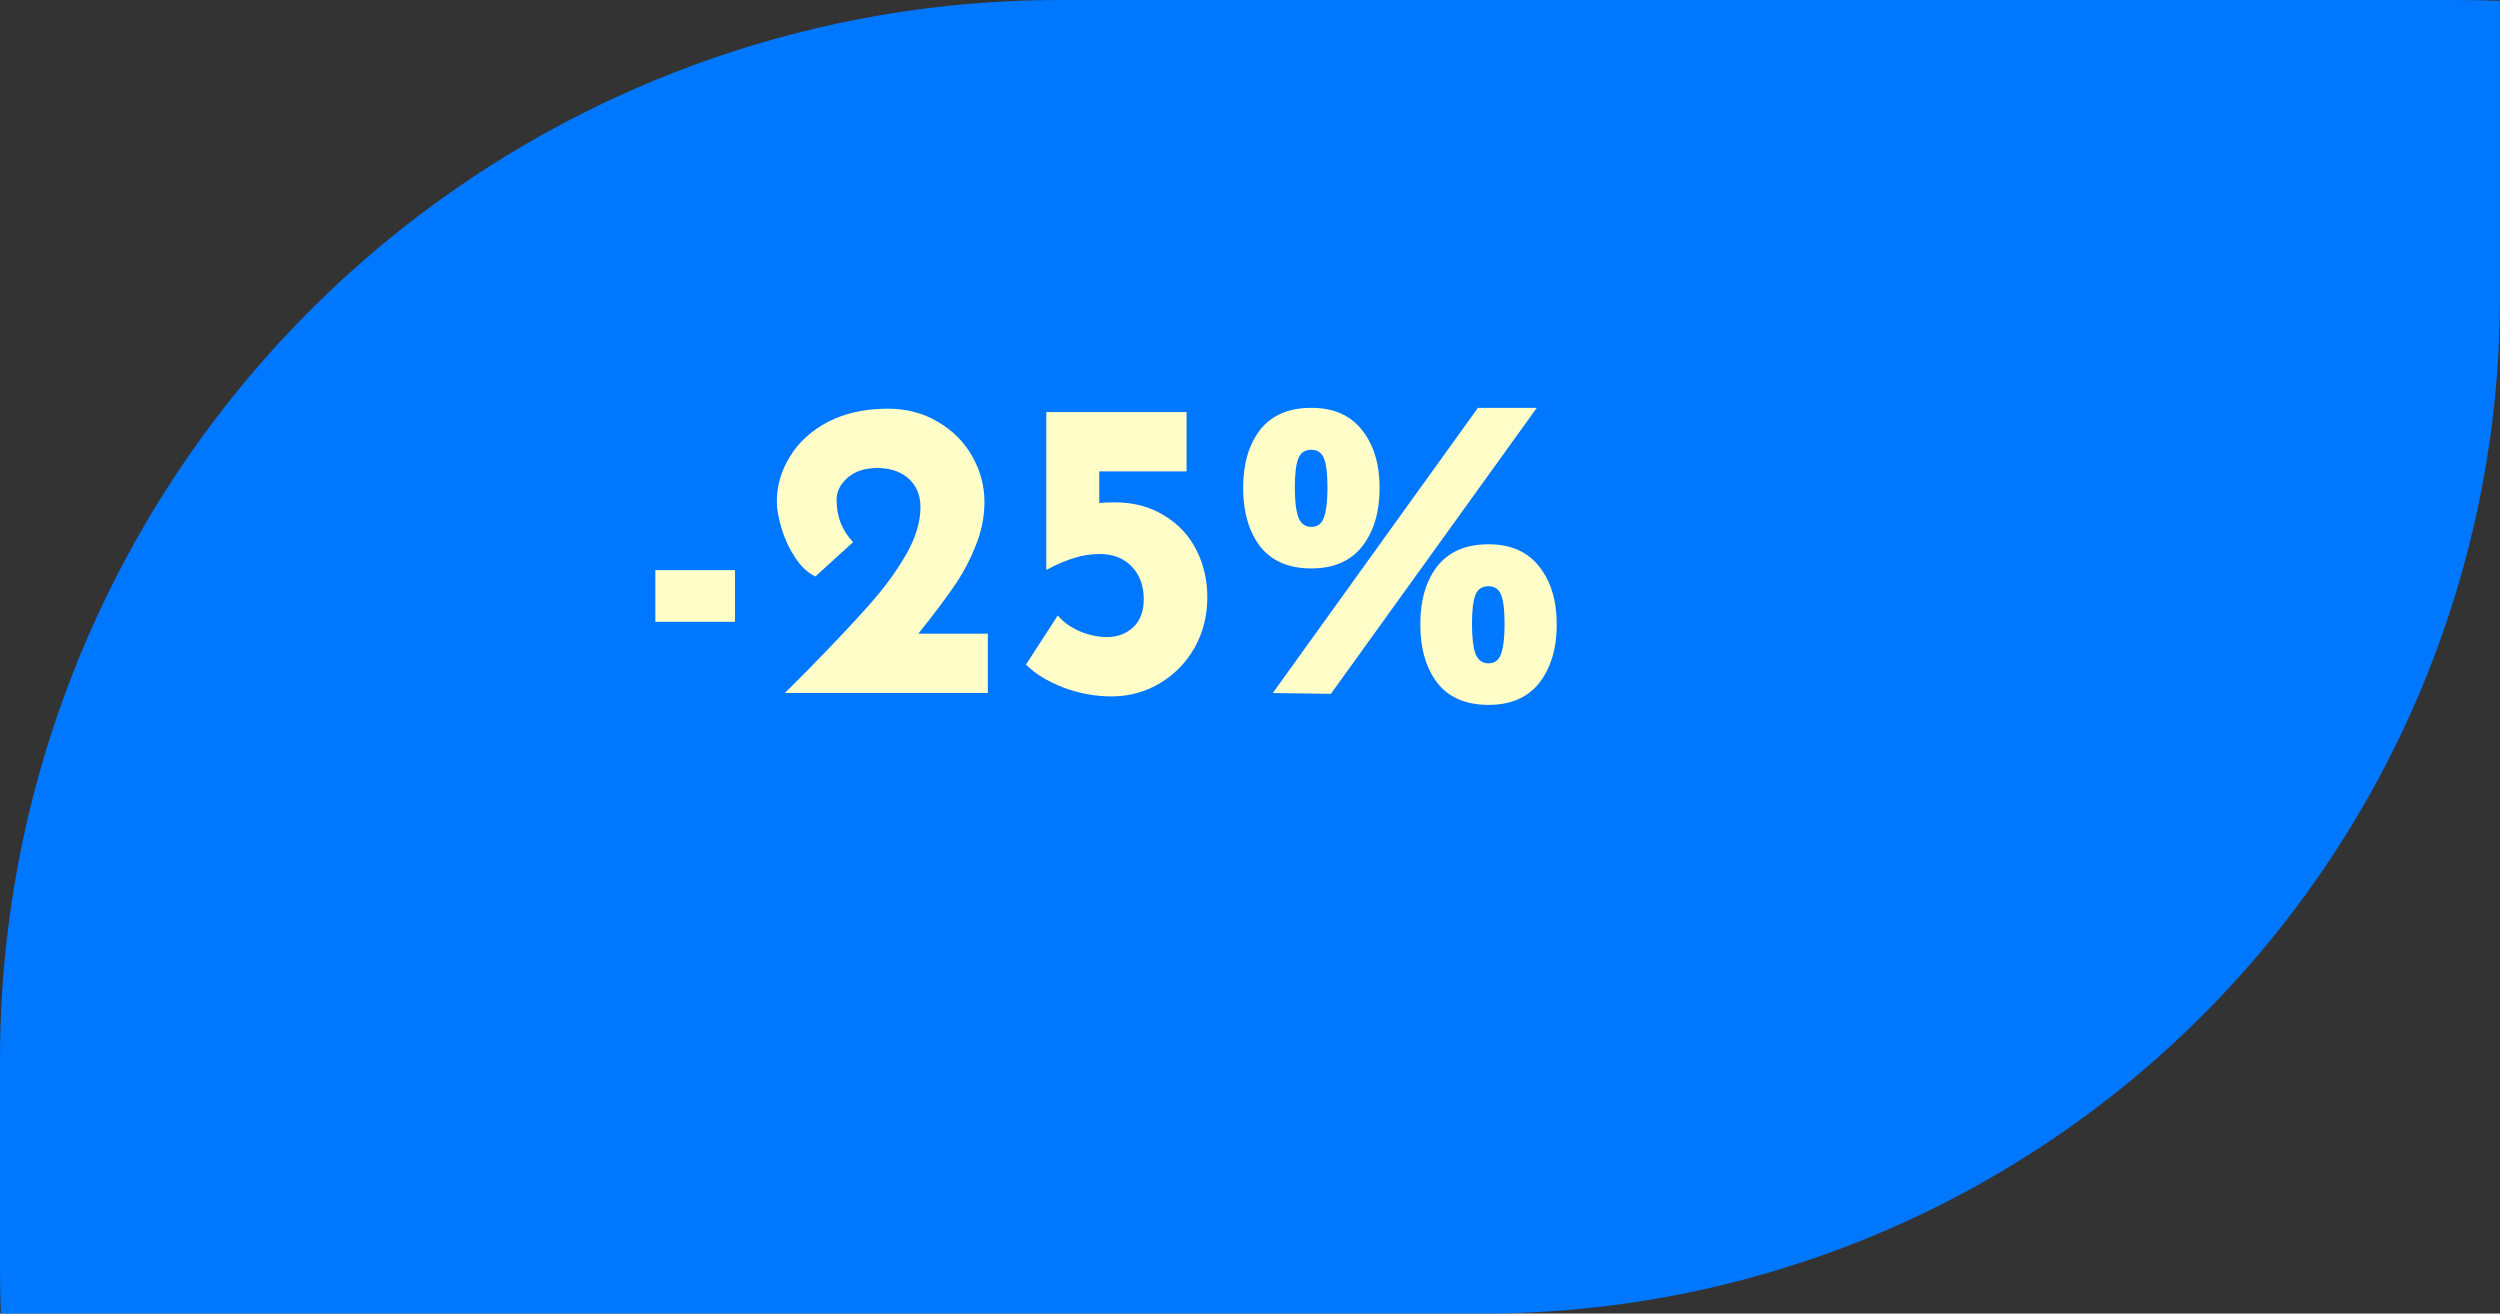 <svg width="59" height="31" viewBox="0 0 59 31" fill="none" xmlns="http://www.w3.org/2000/svg">
<rect x="0" y="0" width="59" height="31" fill="#333333" stroke="none"/>
<path d="M0.02 31C0.007 30.669 0 30.335 0 30V25C0 18.37 2.634 12.011 7.322 7.322C12.011 2.634 18.37 0 25 0H58C58.335 0 58.668 0.007 59 0.02V7C59 13.365 56.471 19.47 51.971 23.971C47.47 28.471 41.365 31 35 31H0.02Z" fill="#0077FF"/>
<path d="M17.346 13.455V14.675H15.466V13.455H17.346ZM23.313 14.955V16.355H18.523C18.883 15.995 19.063 15.815 19.063 15.815C19.689 15.175 20.173 14.662 20.513 14.275C20.859 13.888 21.146 13.498 21.373 13.105C21.606 12.705 21.723 12.325 21.723 11.965C21.723 11.685 21.629 11.462 21.443 11.295C21.256 11.128 21.009 11.045 20.703 11.045C20.409 11.045 20.176 11.122 20.003 11.275C19.829 11.428 19.743 11.602 19.743 11.795C19.743 12.188 19.873 12.522 20.133 12.795L19.243 13.605C19.063 13.518 18.903 13.368 18.763 13.155C18.623 12.942 18.516 12.712 18.443 12.465C18.369 12.218 18.333 12.008 18.333 11.835C18.333 11.462 18.436 11.108 18.643 10.775C18.849 10.435 19.149 10.162 19.543 9.955C19.943 9.748 20.413 9.645 20.953 9.645C21.393 9.645 21.786 9.748 22.133 9.955C22.479 10.155 22.749 10.425 22.943 10.765C23.136 11.105 23.233 11.465 23.233 11.845C23.233 12.198 23.163 12.545 23.023 12.885C22.889 13.225 22.716 13.548 22.503 13.855C22.296 14.155 22.019 14.522 21.673 14.955H23.313ZM26.303 11.855C26.749 11.855 27.139 11.958 27.473 12.165C27.806 12.365 28.059 12.635 28.233 12.975C28.406 13.315 28.493 13.688 28.493 14.095C28.493 14.528 28.393 14.925 28.193 15.285C27.993 15.638 27.719 15.918 27.373 16.125C27.026 16.332 26.646 16.435 26.233 16.435C25.846 16.435 25.466 16.365 25.093 16.225C24.719 16.078 24.426 15.898 24.213 15.685L24.963 14.525C25.083 14.672 25.253 14.795 25.473 14.895C25.699 14.988 25.916 15.035 26.123 15.035C26.369 15.035 26.576 14.958 26.743 14.805C26.909 14.645 26.993 14.425 26.993 14.145C26.993 13.825 26.899 13.568 26.713 13.375C26.526 13.175 26.273 13.075 25.953 13.075C25.746 13.075 25.549 13.105 25.363 13.165C25.176 13.218 24.956 13.312 24.703 13.445H24.693V9.725H28.003V11.125H25.943V11.875C26.023 11.862 26.143 11.855 26.303 11.855ZM30.948 13.415C30.415 13.415 30.012 13.242 29.738 12.895C29.472 12.542 29.338 12.082 29.338 11.515C29.338 10.948 29.472 10.492 29.738 10.145C30.012 9.798 30.415 9.625 30.948 9.625C31.475 9.625 31.875 9.802 32.148 10.155C32.422 10.502 32.559 10.955 32.559 11.515C32.559 12.082 32.422 12.542 32.148 12.895C31.875 13.242 31.475 13.415 30.948 13.415ZM31.409 16.375L30.038 16.355L34.879 9.625H36.269L31.409 16.375ZM30.558 11.515C30.558 11.815 30.585 12.045 30.639 12.205C30.698 12.358 30.802 12.435 30.948 12.435C31.095 12.435 31.195 12.358 31.248 12.205C31.302 12.045 31.328 11.815 31.328 11.515C31.328 11.188 31.302 10.958 31.248 10.825C31.195 10.685 31.095 10.615 30.948 10.615C30.795 10.615 30.692 10.685 30.639 10.825C30.585 10.958 30.558 11.188 30.558 11.515ZM35.129 16.635C34.595 16.635 34.192 16.462 33.919 16.115C33.652 15.762 33.519 15.302 33.519 14.735C33.519 14.168 33.652 13.712 33.919 13.365C34.192 13.018 34.595 12.845 35.129 12.845C35.655 12.845 36.055 13.022 36.328 13.375C36.602 13.722 36.739 14.175 36.739 14.735C36.739 15.302 36.602 15.762 36.328 16.115C36.055 16.462 35.655 16.635 35.129 16.635ZM34.739 14.735C34.739 15.035 34.765 15.265 34.819 15.425C34.879 15.578 34.982 15.655 35.129 15.655C35.275 15.655 35.375 15.578 35.428 15.425C35.482 15.265 35.508 15.035 35.508 14.735C35.508 14.408 35.482 14.178 35.428 14.045C35.375 13.905 35.275 13.835 35.129 13.835C34.975 13.835 34.872 13.905 34.819 14.045C34.765 14.178 34.739 14.408 34.739 14.735Z" fill="#FFFEC8"/>
</svg>
